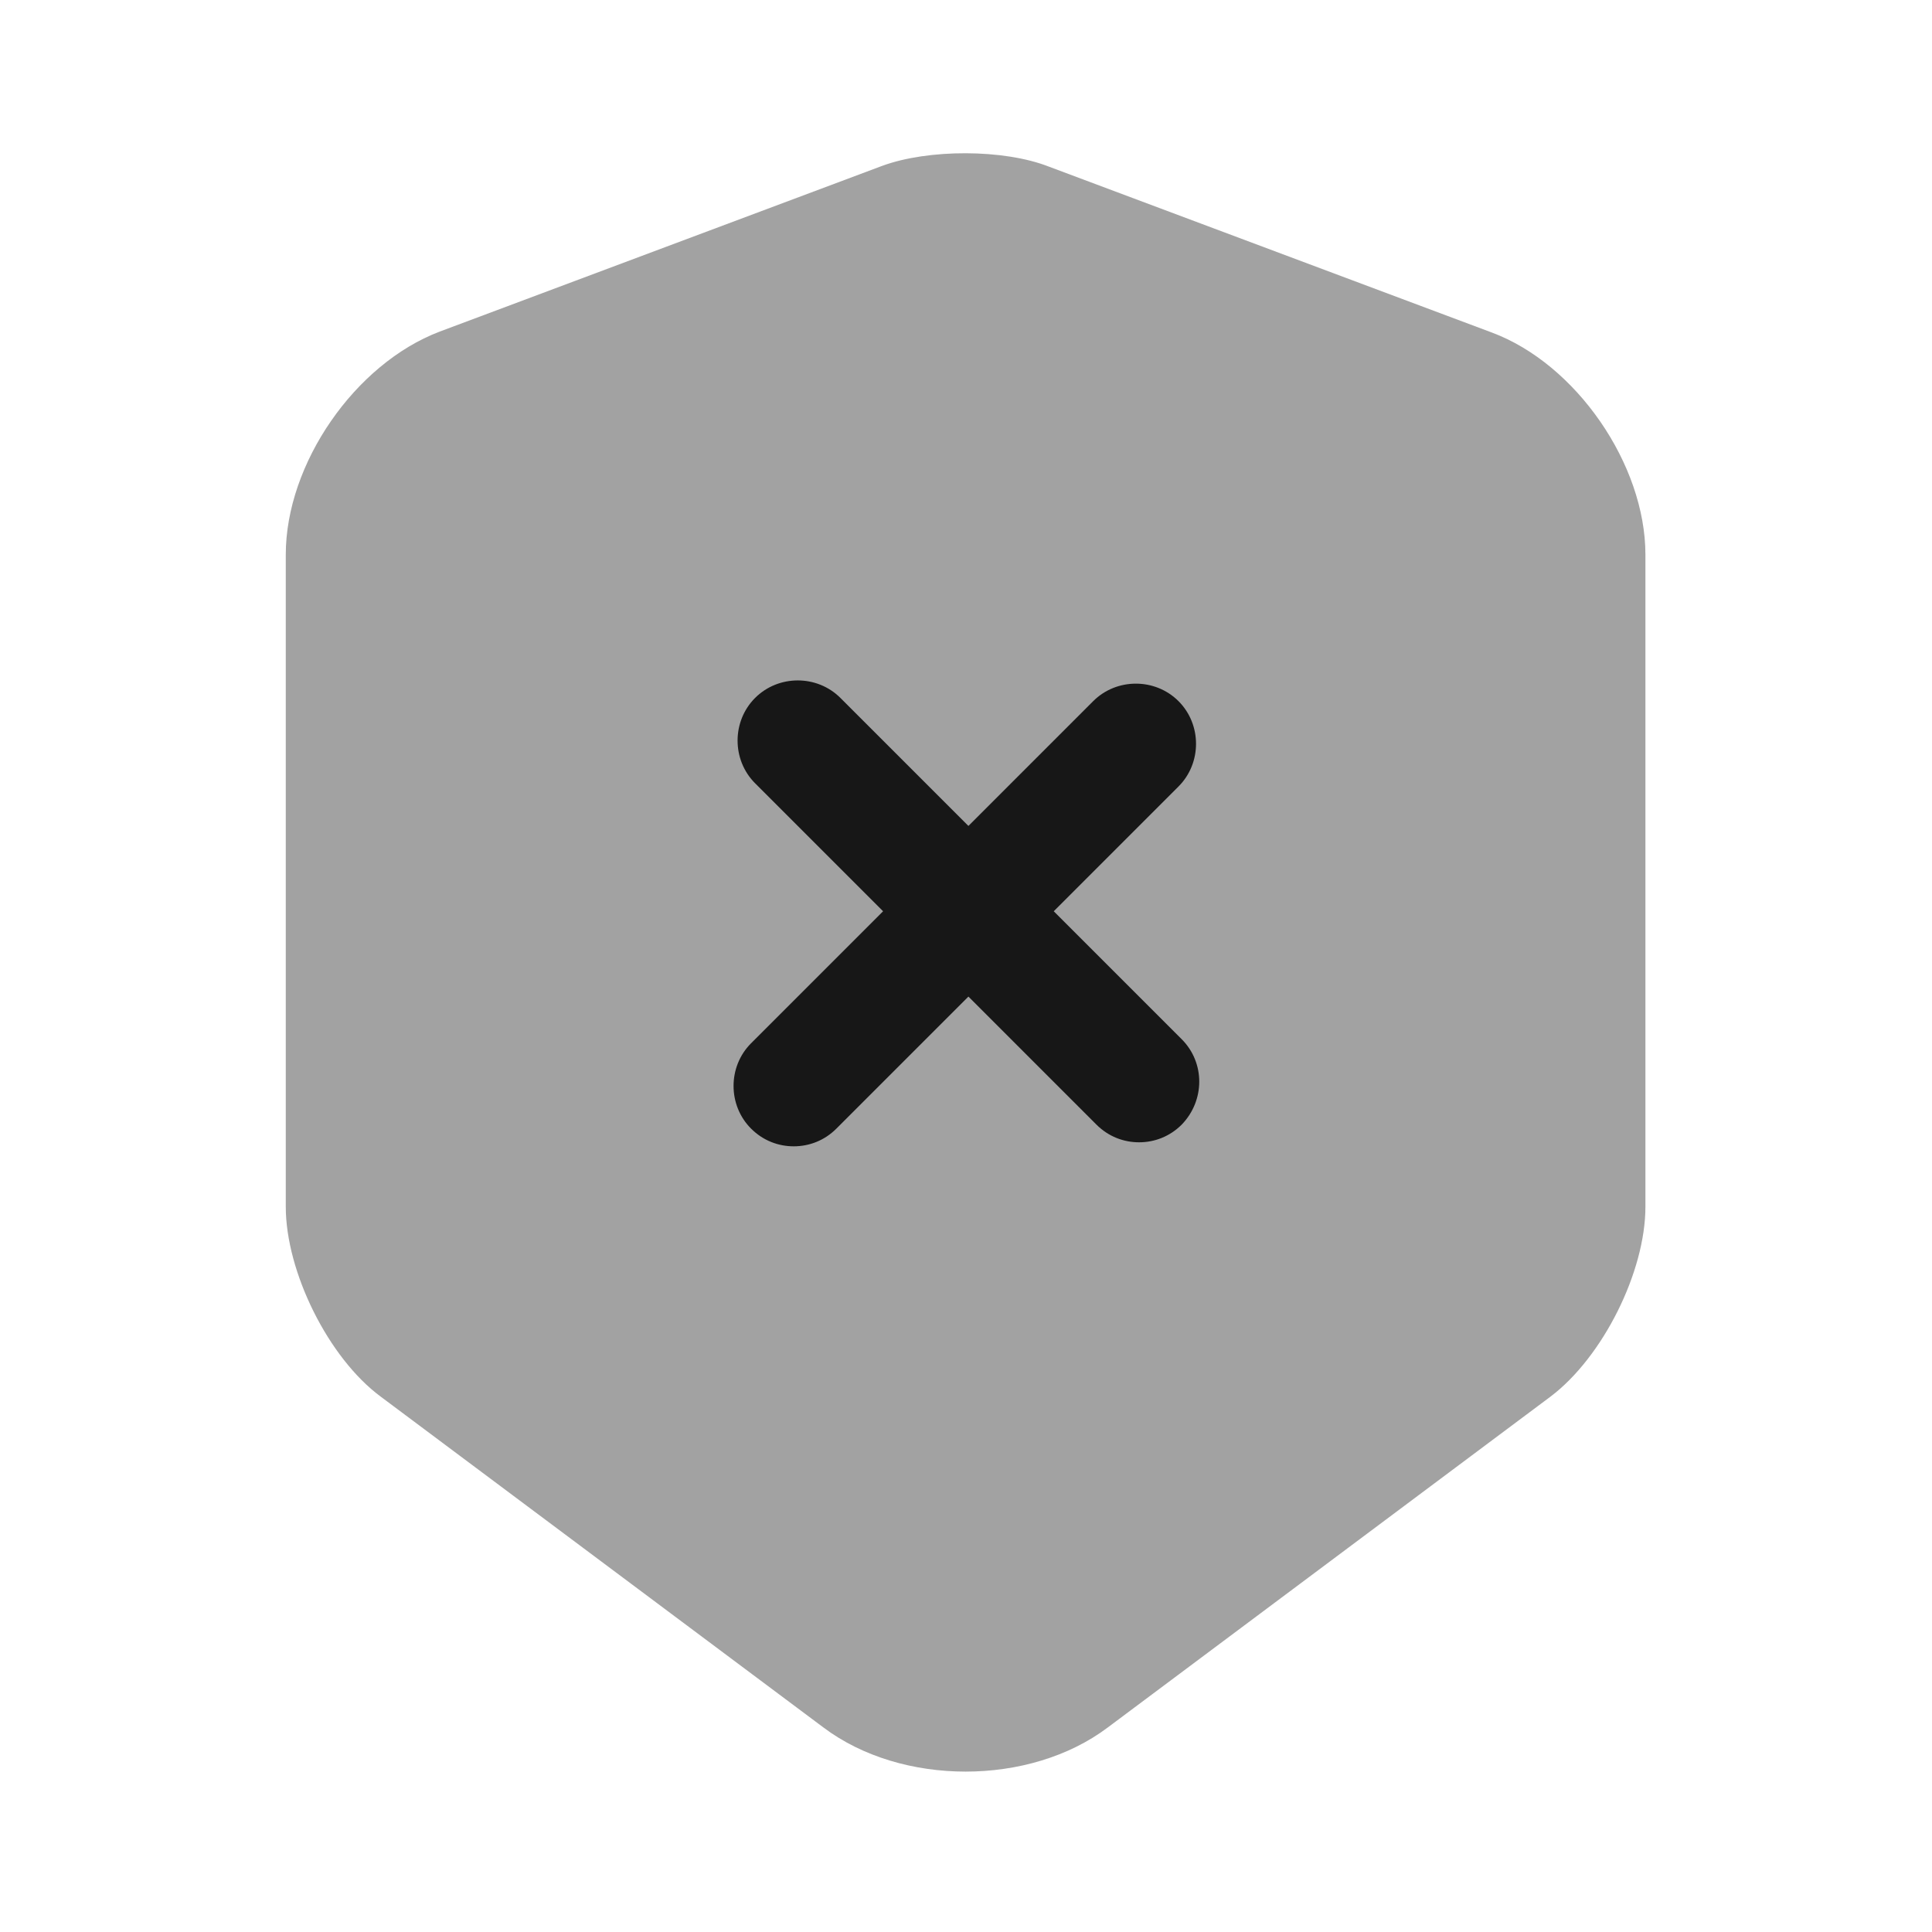 <svg width="24" height="24" viewBox="0 0 24 24" fill="none" xmlns="http://www.w3.org/2000/svg">
<path opacity="0.4" d="M10.96 2.06L5.46 4.12C4.41 4.52 3.55 5.76 3.55 6.89V14.99C3.55 15.8 4.08 16.87 4.73 17.35L10.23 21.46C11.2 22.19 12.79 22.19 13.76 21.46L19.26 17.35C19.91 16.86 20.44 15.8 20.44 14.99V6.89C20.44 5.77 19.58 4.52 18.53 4.13L13.03 2.07C12.47 1.85 11.53 1.85 10.96 2.06Z" fill="#171717"/>
<path d="M14.68 12.91L13.09 11.32L14.64 9.77C14.93 9.48 14.93 9 14.64 8.71C14.35 8.42 13.87 8.42 13.58 8.71L12.03 10.26L10.44 8.67C10.15 8.38 9.67 8.38 9.38 8.67C9.09 8.96 9.09 9.44 9.38 9.73L10.97 11.32L9.33 12.96C9.04 13.25 9.04 13.73 9.33 14.02C9.48 14.17 9.67 14.24 9.86 14.24C10.05 14.24 10.24 14.17 10.39 14.02L12.03 12.38L13.62 13.97C13.77 14.12 13.96 14.19 14.15 14.19C14.34 14.19 14.53 14.12 14.68 13.97C14.97 13.67 14.97 13.2 14.68 12.91Z" fill="#171717"/>
</svg>
